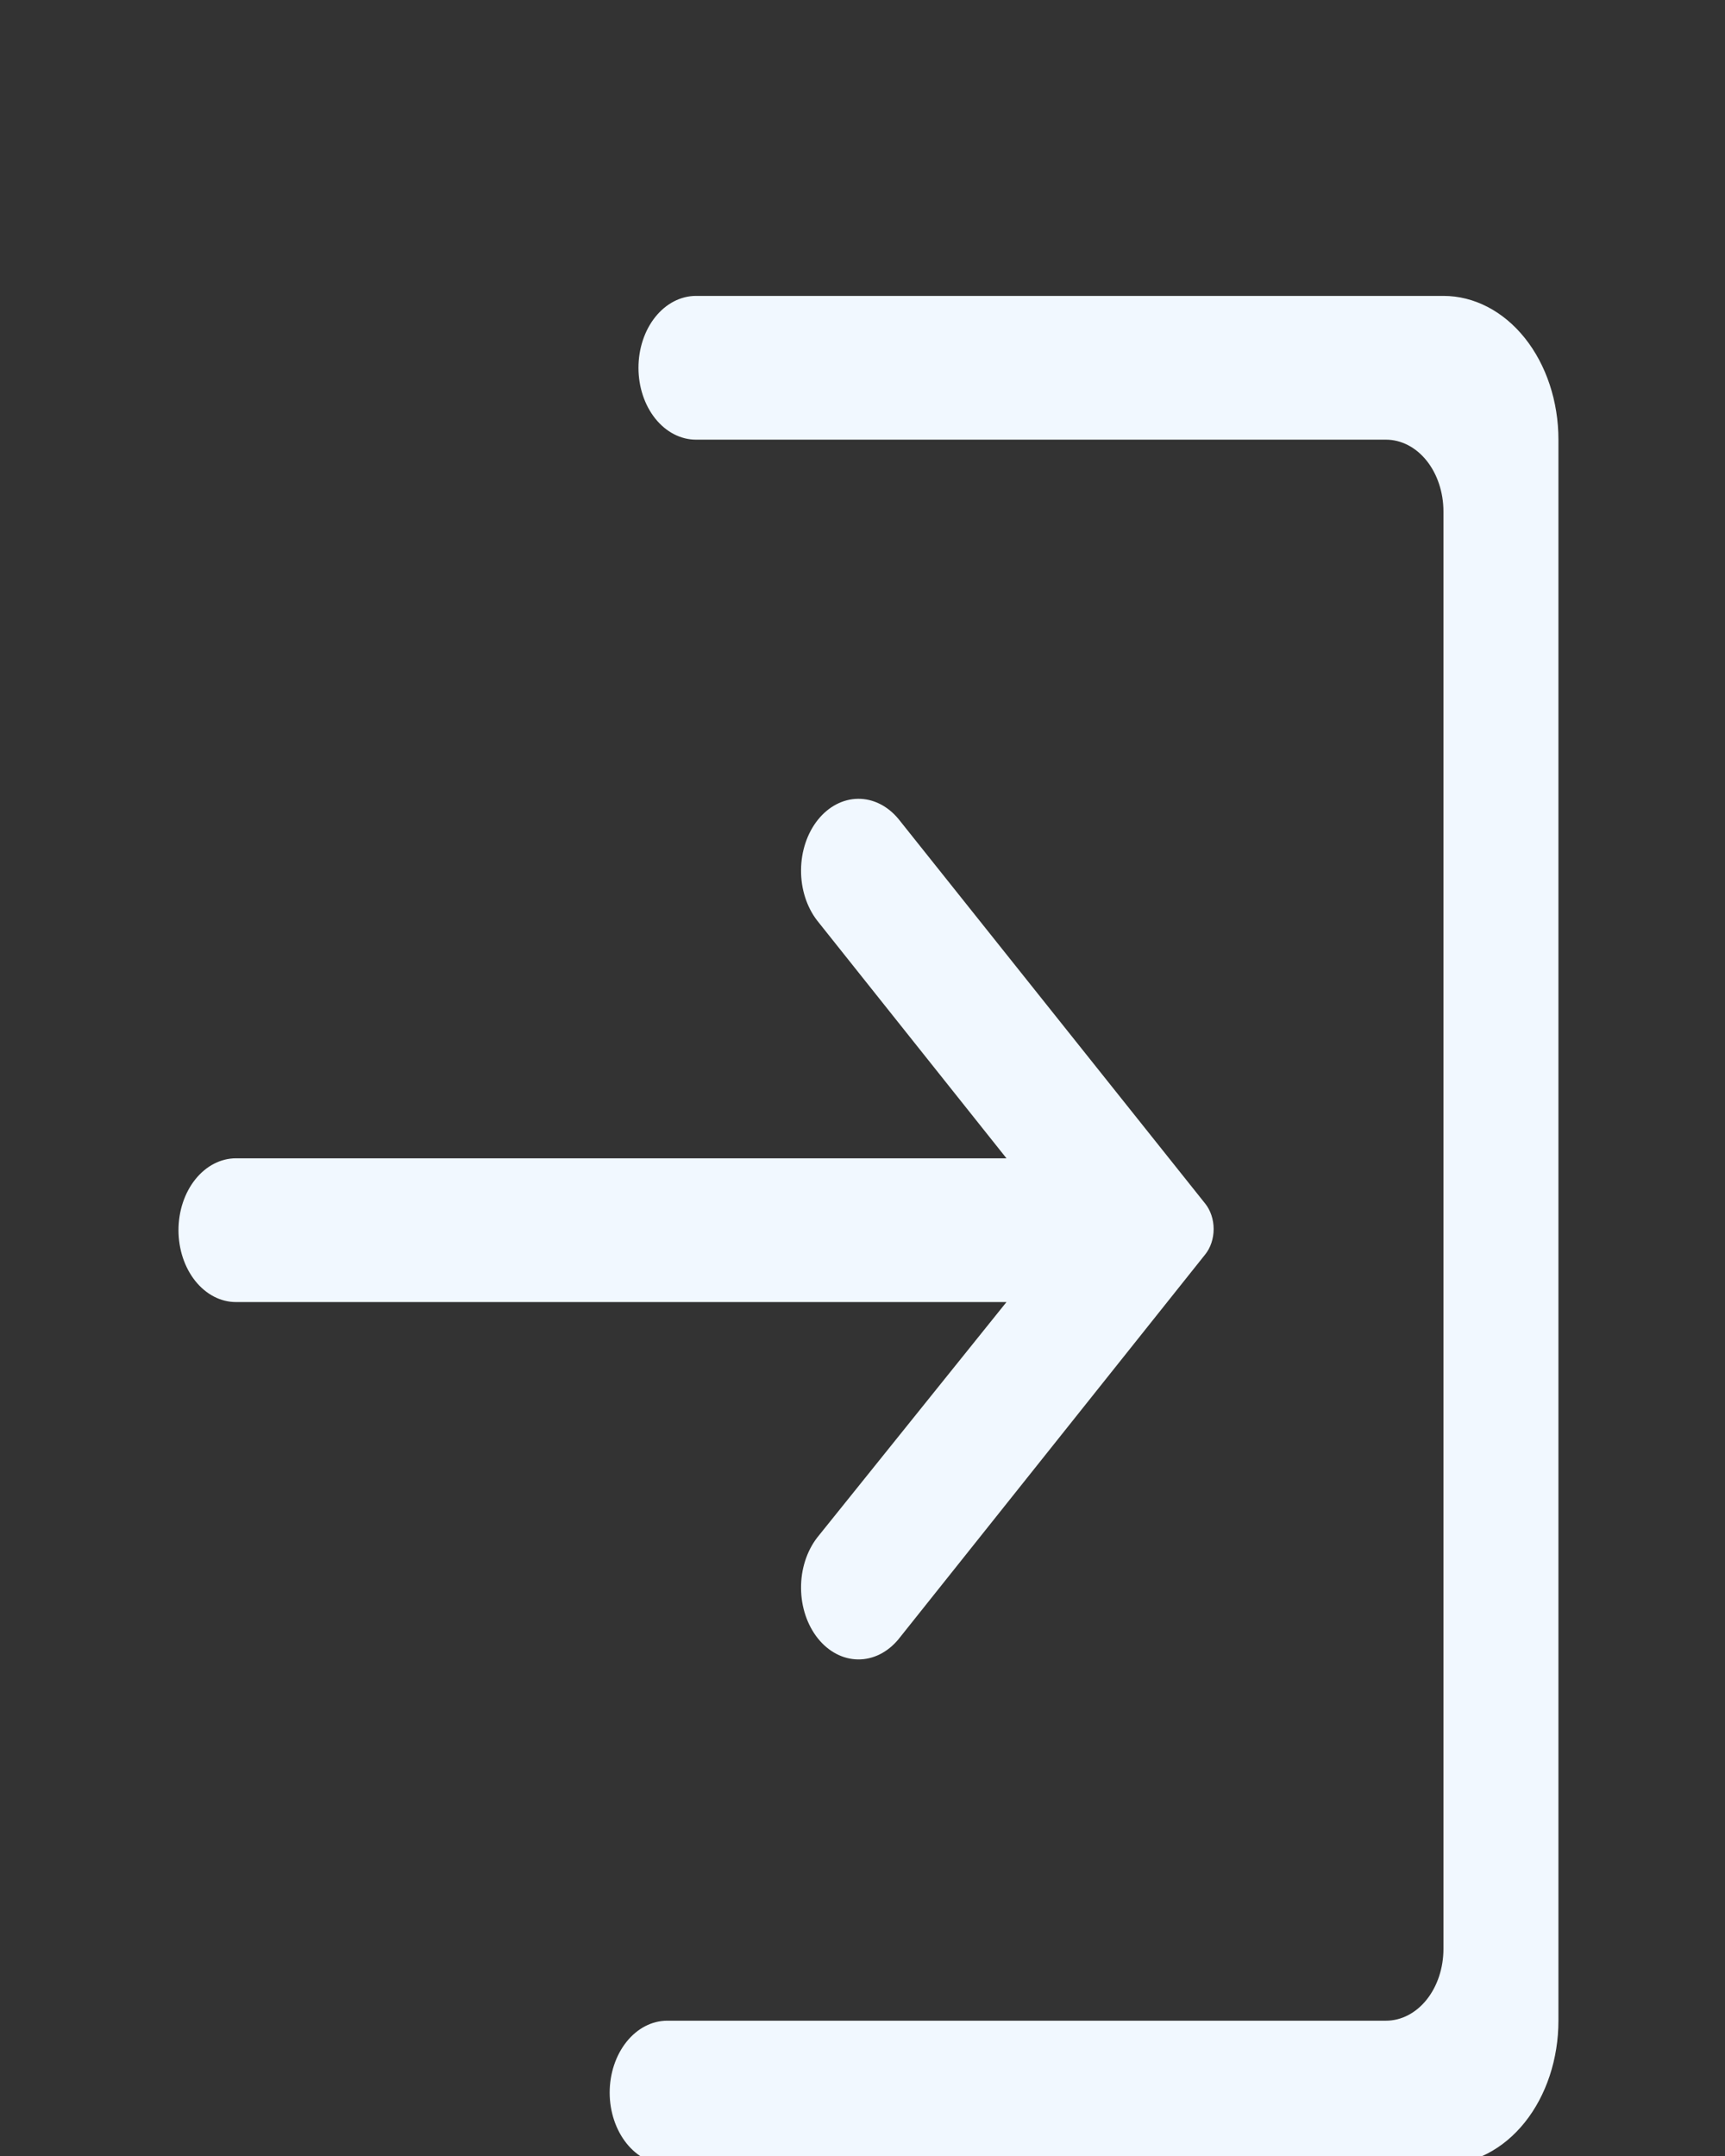 <!-- <?xml version="1.0" encoding="iso-8859-1"?> -->
<!-- <?xml-stylesheet type="text/css" href="../sass/style.css"?> -->
<svg width="32" height="40" viewBox="0 0 32 40" fill="none" xmlns="http://www.w3.org/2000/svg">
<rect x="0" y="0" width="32" height="40" fill="#333333" stroke="none"/>
<g clip-path="url(#clip0_144_1552)">
<path d="M15.159 28.527C14.965 28.779 14.857 29.116 14.86 29.465C14.862 29.815 14.974 30.149 15.172 30.397C15.37 30.644 15.637 30.784 15.917 30.787C16.197 30.79 16.466 30.656 16.667 30.413L22.357 23.274C22.407 23.212 22.446 23.139 22.473 23.058C22.5 22.977 22.514 22.89 22.514 22.802C22.514 22.715 22.5 22.628 22.473 22.547C22.446 22.466 22.407 22.392 22.357 22.33L16.667 15.194C16.466 14.951 16.197 14.817 15.917 14.82C15.637 14.823 15.37 14.963 15.172 15.21C14.974 15.458 14.862 15.792 14.86 16.142C14.857 16.491 14.965 16.828 15.159 17.079L18.671 21.49H4.377C4.094 21.49 3.823 21.631 3.623 21.881C3.423 22.131 3.311 22.47 3.311 22.823C3.311 23.177 3.423 23.516 3.623 23.766C3.823 24.016 4.094 24.157 4.377 24.157H18.671L15.159 28.527ZM26.777 5.49H12.911C12.628 5.49 12.356 5.631 12.156 5.881C11.956 6.131 11.844 6.47 11.844 6.824C11.844 7.177 11.956 7.516 12.156 7.766C12.356 8.016 12.628 8.157 12.911 8.157H25.71C25.993 8.157 26.265 8.297 26.465 8.547C26.665 8.797 26.777 9.137 26.777 9.49V36.157C26.777 36.511 26.665 36.85 26.465 37.1C26.265 37.35 25.993 37.49 25.71 37.49H12.377C12.094 37.49 11.823 37.631 11.623 37.881C11.423 38.131 11.31 38.47 11.31 38.824C11.31 39.177 11.423 39.516 11.623 39.766C11.823 40.016 12.094 40.157 12.377 40.157H26.777C27.343 40.157 27.886 39.876 28.286 39.376C28.686 38.876 28.91 38.197 28.91 37.49V8.157C28.91 7.45 28.686 6.771 28.286 6.271C27.886 5.771 27.343 5.49 26.777 5.49Z" fill="#F1F8FF"/>
</g>
<defs>
<clipPath id="clip0_144_1552">
<rect  width="32" height="40" fill="white"/>
</clipPath>
</defs>
</svg>
